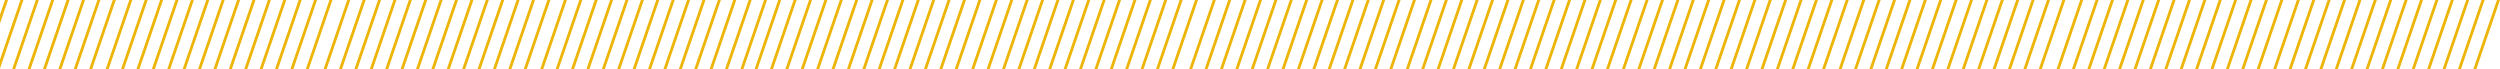 <svg width="1440" height="40" viewBox="0 0 1440 40" fill="none" xmlns="http://www.w3.org/2000/svg">
<g clip-path="url(#clip0)">
<path d="M549.855 40L563.545 -0.008H565.271L551.58 40H549.855ZM540.984 40L554.677 -0.008H556.405L542.71 40H540.984ZM532.118 40L545.809 -0.008H547.535L533.845 40H532.118ZM523.249 40L536.942 -0.008H538.668L524.975 40H523.249ZM514.382 40L528.074 -0.008H529.801L516.109 40H514.382ZM505.511 40L519.204 -0.008H520.931L507.238 40H505.511ZM496.645 40L510.337 -0.008H512.064L498.372 40H496.645ZM487.778 40L501.468 -0.008H503.194L489.505 40H487.778ZM478.909 40L492.601 -0.008H494.327L480.635 40H478.909ZM470.042 40L483.732 -0.008H485.458L471.768 40H470.042ZM461.172 40L474.864 -0.008H476.591L462.898 40H461.172ZM452.305 40L465.999 -0.008H467.725L454.032 40H452.305ZM443.436 40L457.128 -0.008H458.855L445.16 40H443.436ZM434.569 40L448.262 -0.008H449.988L436.295 40H434.569ZM674.65 40L688.341 -0.008H690.067L676.374 40H674.65ZM665.779 40L679.471 -0.008H681.199L667.506 40H665.779ZM656.913 40L670.603 -0.008H672.329L658.639 40H656.913ZM648.044 40L661.737 -0.008H663.462L649.77 40H648.044ZM639.176 40L652.869 -0.008H654.596L640.903 40H639.176ZM630.306 40L643.999 -0.008H645.725L632.033 40H630.306ZM621.44 40L635.133 -0.008H636.859L623.166 40H621.44ZM612.573 40L626.265 -0.008H627.989L614.3 40H612.573ZM603.703 40L617.396 -0.008H619.122L605.43 40H603.703ZM594.837 40L608.526 -0.008H610.252L596.563 40H594.837ZM585.966 40L599.659 -0.008H601.386L587.693 40H585.966ZM577.1 40L590.795 -0.008H592.52L578.827 40H577.1ZM568.23 40L581.922 -0.008H583.649L569.955 40H568.23ZM559.364 40L573.056 -0.008H574.782L561.09 40H559.364ZM800.183 40L813.873 -0.008H815.599L801.908 40H800.183ZM791.313 40L805.005 -0.008H806.732L793.04 40H791.313ZM782.446 40L796.137 -0.008H797.861L784.172 40H782.446ZM773.577 40L787.269 -0.008H788.995L775.302 40H773.577ZM764.71 40L778.403 -0.008H780.13L766.436 40H764.71ZM755.839 40L769.533 -0.008H771.26L757.566 40H755.839ZM746.973 40L760.666 -0.008H762.393L748.699 40H746.973ZM738.107 40L751.796 -0.008H753.522L739.833 40H738.107ZM729.236 40L742.93 -0.008H744.656L730.963 40H729.236ZM720.371 40L734.059 -0.008H735.786L722.096 40H720.371ZM711.5 40L725.193 -0.008H726.918L713.226 40H711.5ZM702.634 40L716.326 -0.008H718.053L704.361 40H702.634ZM693.763 40L707.456 -0.008H709.182L695.489 40H693.763ZM684.898 40L698.59 -0.008H700.316L686.624 40H684.898ZM924.978 40L938.667 -0.008H940.394L926.702 40H924.978ZM916.107 40L929.801 -0.008H931.528L917.834 40H916.107ZM907.241 40L920.931 -0.008H922.656L908.967 40H907.241ZM898.371 40L912.064 -0.008H913.79L900.097 40H898.371ZM889.505 40L903.197 -0.008H904.924L891.231 40H889.505ZM880.634 40L894.327 -0.008H896.054L882.361 40H880.634ZM871.768 40L885.46 -0.008H887.187L873.495 40H871.768ZM862.901 40L876.591 -0.008H878.317L864.627 40H862.901ZM854.031 40L867.724 -0.008H869.45L855.758 40H854.031ZM845.165 40L858.854 -0.008H860.582L846.889 40H845.165ZM836.295 40L849.987 -0.008H851.713L838.021 40H836.295ZM827.428 40L841.121 -0.008H842.848L829.154 40H827.428ZM818.558 40L832.25 -0.008H833.977L820.285 40H818.558ZM809.692 40L823.385 -0.008H825.111L811.418 40H809.692ZM1049.46 40L1063.15 -0.008H1064.88L1051.19 40H1049.46ZM1040.59 40L1054.28 -0.008H1056.01L1042.32 40H1040.59ZM1031.72 40L1045.42 -0.008H1047.14L1033.45 40H1031.72ZM1022.86 40L1036.55 -0.008H1038.27L1024.58 40H1022.86ZM1013.99 40L1027.68 -0.008H1029.41L1015.71 40H1013.99ZM1005.12 40L1018.81 -0.008H1020.54L1006.84 40H1005.12ZM996.251 40L1009.94 -0.008H1011.67L997.977 40H996.251ZM987.384 40L1001.07 -0.008H1002.8L989.111 40H987.384ZM978.515 40L992.207 -0.008H993.933L980.24 40H978.515ZM969.648 40L983.338 -0.008H985.063L971.374 40H969.648ZM960.777 40L974.47 -0.008H976.197L962.503 40H960.777ZM951.911 40L965.605 -0.008H967.33L953.638 40H951.911ZM943.042 40L956.734 -0.008H958.461L944.766 40H943.042ZM934.175 40L947.868 -0.008H949.593L935.901 40H934.175ZM1174.26 40L1187.95 -0.008H1189.67L1175.98 40H1174.26ZM1165.38 40L1179.08 -0.008H1180.81L1167.11 40H1165.38ZM1156.52 40L1170.21 -0.008H1171.93L1158.25 40H1156.52ZM1147.65 40L1161.34 -0.008H1163.07L1149.38 40H1147.65ZM1138.78 40L1152.47 -0.008H1154.2L1140.51 40H1138.78ZM1129.91 40L1143.6 -0.008H1145.33L1131.64 40H1129.91ZM1121.05 40L1134.74 -0.008H1136.46L1122.77 40H1121.05ZM1112.18 40L1125.87 -0.008H1127.6L1113.91 40H1112.18ZM1103.31 40L1117 -0.008H1118.73L1105.04 40H1103.31ZM1094.44 40L1108.13 -0.008H1109.86L1096.17 40H1094.44ZM1085.57 40L1099.26 -0.008H1100.99L1087.3 40H1085.57ZM1076.71 40L1090.4 -0.008H1092.13L1078.43 40H1076.71ZM1067.84 40L1081.53 -0.008H1083.26L1069.56 40H1067.84ZM1058.97 40L1072.66 -0.008H1074.39L1060.7 40H1058.97ZM1299.79 40L1313.48 -0.008H1315.2L1301.51 40H1299.79ZM1290.92 40L1304.61 -0.008H1306.34L1292.65 40H1290.92ZM1282.05 40L1295.74 -0.008H1297.47L1283.78 40H1282.05ZM1273.18 40L1286.88 -0.008H1288.6L1274.91 40H1273.18ZM1264.32 40L1278.01 -0.008H1279.74L1266.04 40H1264.32ZM1255.44 40L1269.14 -0.008H1270.87L1257.17 40H1255.44ZM1246.58 40L1260.27 -0.008H1262L1248.3 40H1246.58ZM1237.71 40L1251.4 -0.008H1253.13L1239.44 40H1237.71ZM1228.84 40L1242.54 -0.008H1244.26L1230.57 40H1228.84ZM1219.98 40L1233.66 -0.008H1235.39L1221.7 40H1219.98ZM1211.11 40L1224.8 -0.008H1226.52L1212.83 40H1211.11ZM1202.24 40L1215.93 -0.008H1217.66L1203.97 40H1202.24ZM1193.37 40L1207.06 -0.008H1208.79L1195.09 40H1193.37ZM1184.5 40L1198.2 -0.008H1199.92L1186.23 40H1184.5ZM1424.58 40L1438.27 -0.008H1440L1426.31 40H1424.58ZM1415.71 40L1429.41 -0.008H1431.13L1417.44 40H1415.71ZM1406.85 40L1420.54 -0.008H1422.26L1408.57 40H1406.85ZM1397.98 40L1411.67 -0.008H1413.4L1399.7 40H1397.98ZM1389.11 40L1402.8 -0.008H1404.53L1390.84 40H1389.11ZM1380.24 40L1393.93 -0.008H1395.66L1381.97 40H1380.24ZM1371.37 40L1385.07 -0.008H1386.79L1373.1 40H1371.37ZM1362.51 40L1376.2 -0.008H1377.92L1364.23 40H1362.51ZM1353.64 40L1367.33 -0.008H1369.06L1355.36 40H1353.64ZM1344.77 40L1358.46 -0.008H1360.19L1346.49 40H1344.77ZM1335.9 40L1349.59 -0.008H1351.32L1337.63 40H1335.9ZM1327.03 40L1340.73 -0.008H1342.45L1328.76 40H1327.03ZM1318.16 40L1331.86 -0.008H1333.58L1319.89 40H1318.16ZM1309.3 40L1322.99 -0.008H1324.72L1311.02 40H1309.3ZM51.287 40L64.975 -0.008H66.702L53.01 40H51.287ZM42.415 40L56.108 -0.008H57.835L44.141 40H42.415ZM33.549 40L47.24 -0.008H48.966L35.275 40H33.549ZM24.68 40L38.373 -0.008H40.098L26.406 40H24.68ZM15.812 40L29.505 -0.008H31.232L17.539 40H15.812ZM6.942 40L20.634 -0.008H22.361L8.669 40H6.942ZM-1.925 40L11.768 -0.008H13.495L-0.198 40H-1.925ZM-10.791 40L2.898 -0.008H4.624L-9.064 40H-10.791ZM-19.66 40L-5.968 -0.008H-4.242L-17.935 40H-19.66ZM-28.527 40L-14.838 -0.008H-13.112L-26.802 40H-28.527ZM-37.398 40L-23.705 -0.008H-21.978L-35.672 40H-37.398ZM-46.264 40L-32.57 -0.008H-30.845L-44.537 40H-46.264ZM-55.134 40L-41.441 -0.008H-39.714L-53.409 40H-55.134ZM-64 40L-50.307 -0.008H-48.582L-62.274 40H-64ZM176.08 40L189.771 -0.008H191.497L177.805 40H176.08ZM167.21 40L180.902 -0.008H182.63L168.937 40H167.21ZM158.343 40L172.034 -0.008H173.759L160.07 40H158.343ZM149.475 40L163.167 -0.008H164.893L151.201 40H149.475ZM140.607 40L154.3 -0.008H156.027L142.334 40H140.607ZM131.737 40L145.429 -0.008H147.156L133.464 40H131.737ZM122.871 40L136.564 -0.008H138.29L124.597 40H122.871ZM114.004 40L127.693 -0.008H129.419L115.731 40H114.004ZM105.134 40L118.827 -0.008H120.553L106.86 40H105.134ZM96.268 40L109.957 -0.008H111.683L97.993 40H96.268ZM87.397 40L101.09 -0.008H102.817L89.124 40H87.397ZM78.531 40L92.225 -0.008H93.951L80.257 40H78.531ZM69.661 40L83.353 -0.008H85.079L71.386 40H69.661ZM60.795 40L74.487 -0.008H76.213L62.52 40H60.795ZM301.614 40L315.303 -0.008H317.029L303.339 40H301.614ZM292.743 40L306.436 -0.008H308.163L294.47 40H292.743ZM283.877 40L297.567 -0.008H299.292L285.603 40H283.877ZM275.007 40L288.7 -0.008H290.426L276.733 40H275.007ZM266.14 40L279.832 -0.008H281.56L267.867 40H266.14ZM257.269 40L270.964 -0.008H272.691L258.997 40H257.269ZM248.404 40L262.096 -0.008H263.823L250.13 40H248.404ZM239.537 40L253.227 -0.008H254.953L241.263 40H239.537ZM230.667 40L244.36 -0.008H246.085L232.393 40H230.667ZM221.801 40L235.49 -0.008H237.217L223.526 40H221.801ZM212.931 40L226.623 -0.008H228.349L214.657 40H212.931ZM204.064 40L217.757 -0.008H219.484L205.791 40H204.064ZM195.194 40L208.886 -0.008H210.613L196.92 40H195.194ZM186.328 40L200.021 -0.008H201.747L188.054 40H186.328ZM426.409 40L440.098 -0.008H441.824L428.133 40H426.409ZM417.538 40L431.231 -0.008H432.957L419.265 40H417.538ZM408.672 40L422.362 -0.008H424.087L410.397 40H408.672ZM399.802 40L413.495 -0.008H415.22L401.528 40H399.802ZM390.936 40L404.628 -0.008H406.355L392.661 40H390.936ZM382.064 40L395.758 -0.008H397.484L383.792 40H382.064ZM373.199 40L386.891 -0.008H388.618L374.925 40H373.199ZM364.332 40L378.022 -0.008H379.747L366.058 40H364.332ZM355.462 40L369.155 -0.008H370.881L357.188 40H355.462ZM346.596 40L360.285 -0.008H362.012L348.32 40H346.596ZM337.726 40L351.418 -0.008H353.144L339.451 40H337.726ZM328.859 40L342.552 -0.008H344.278L330.585 40H328.859ZM319.989 40L333.681 -0.008H335.408L321.714 40H319.989ZM311.123 40L324.816 -0.008H326.541L312.849 40H311.123Z" fill="#EDB509"/>
</g>
<defs>
<clipPath id="clip0">
<rect width="1504" height="40" fill="white" transform="translate(-64)"/>
</clipPath>
</defs>
</svg>
